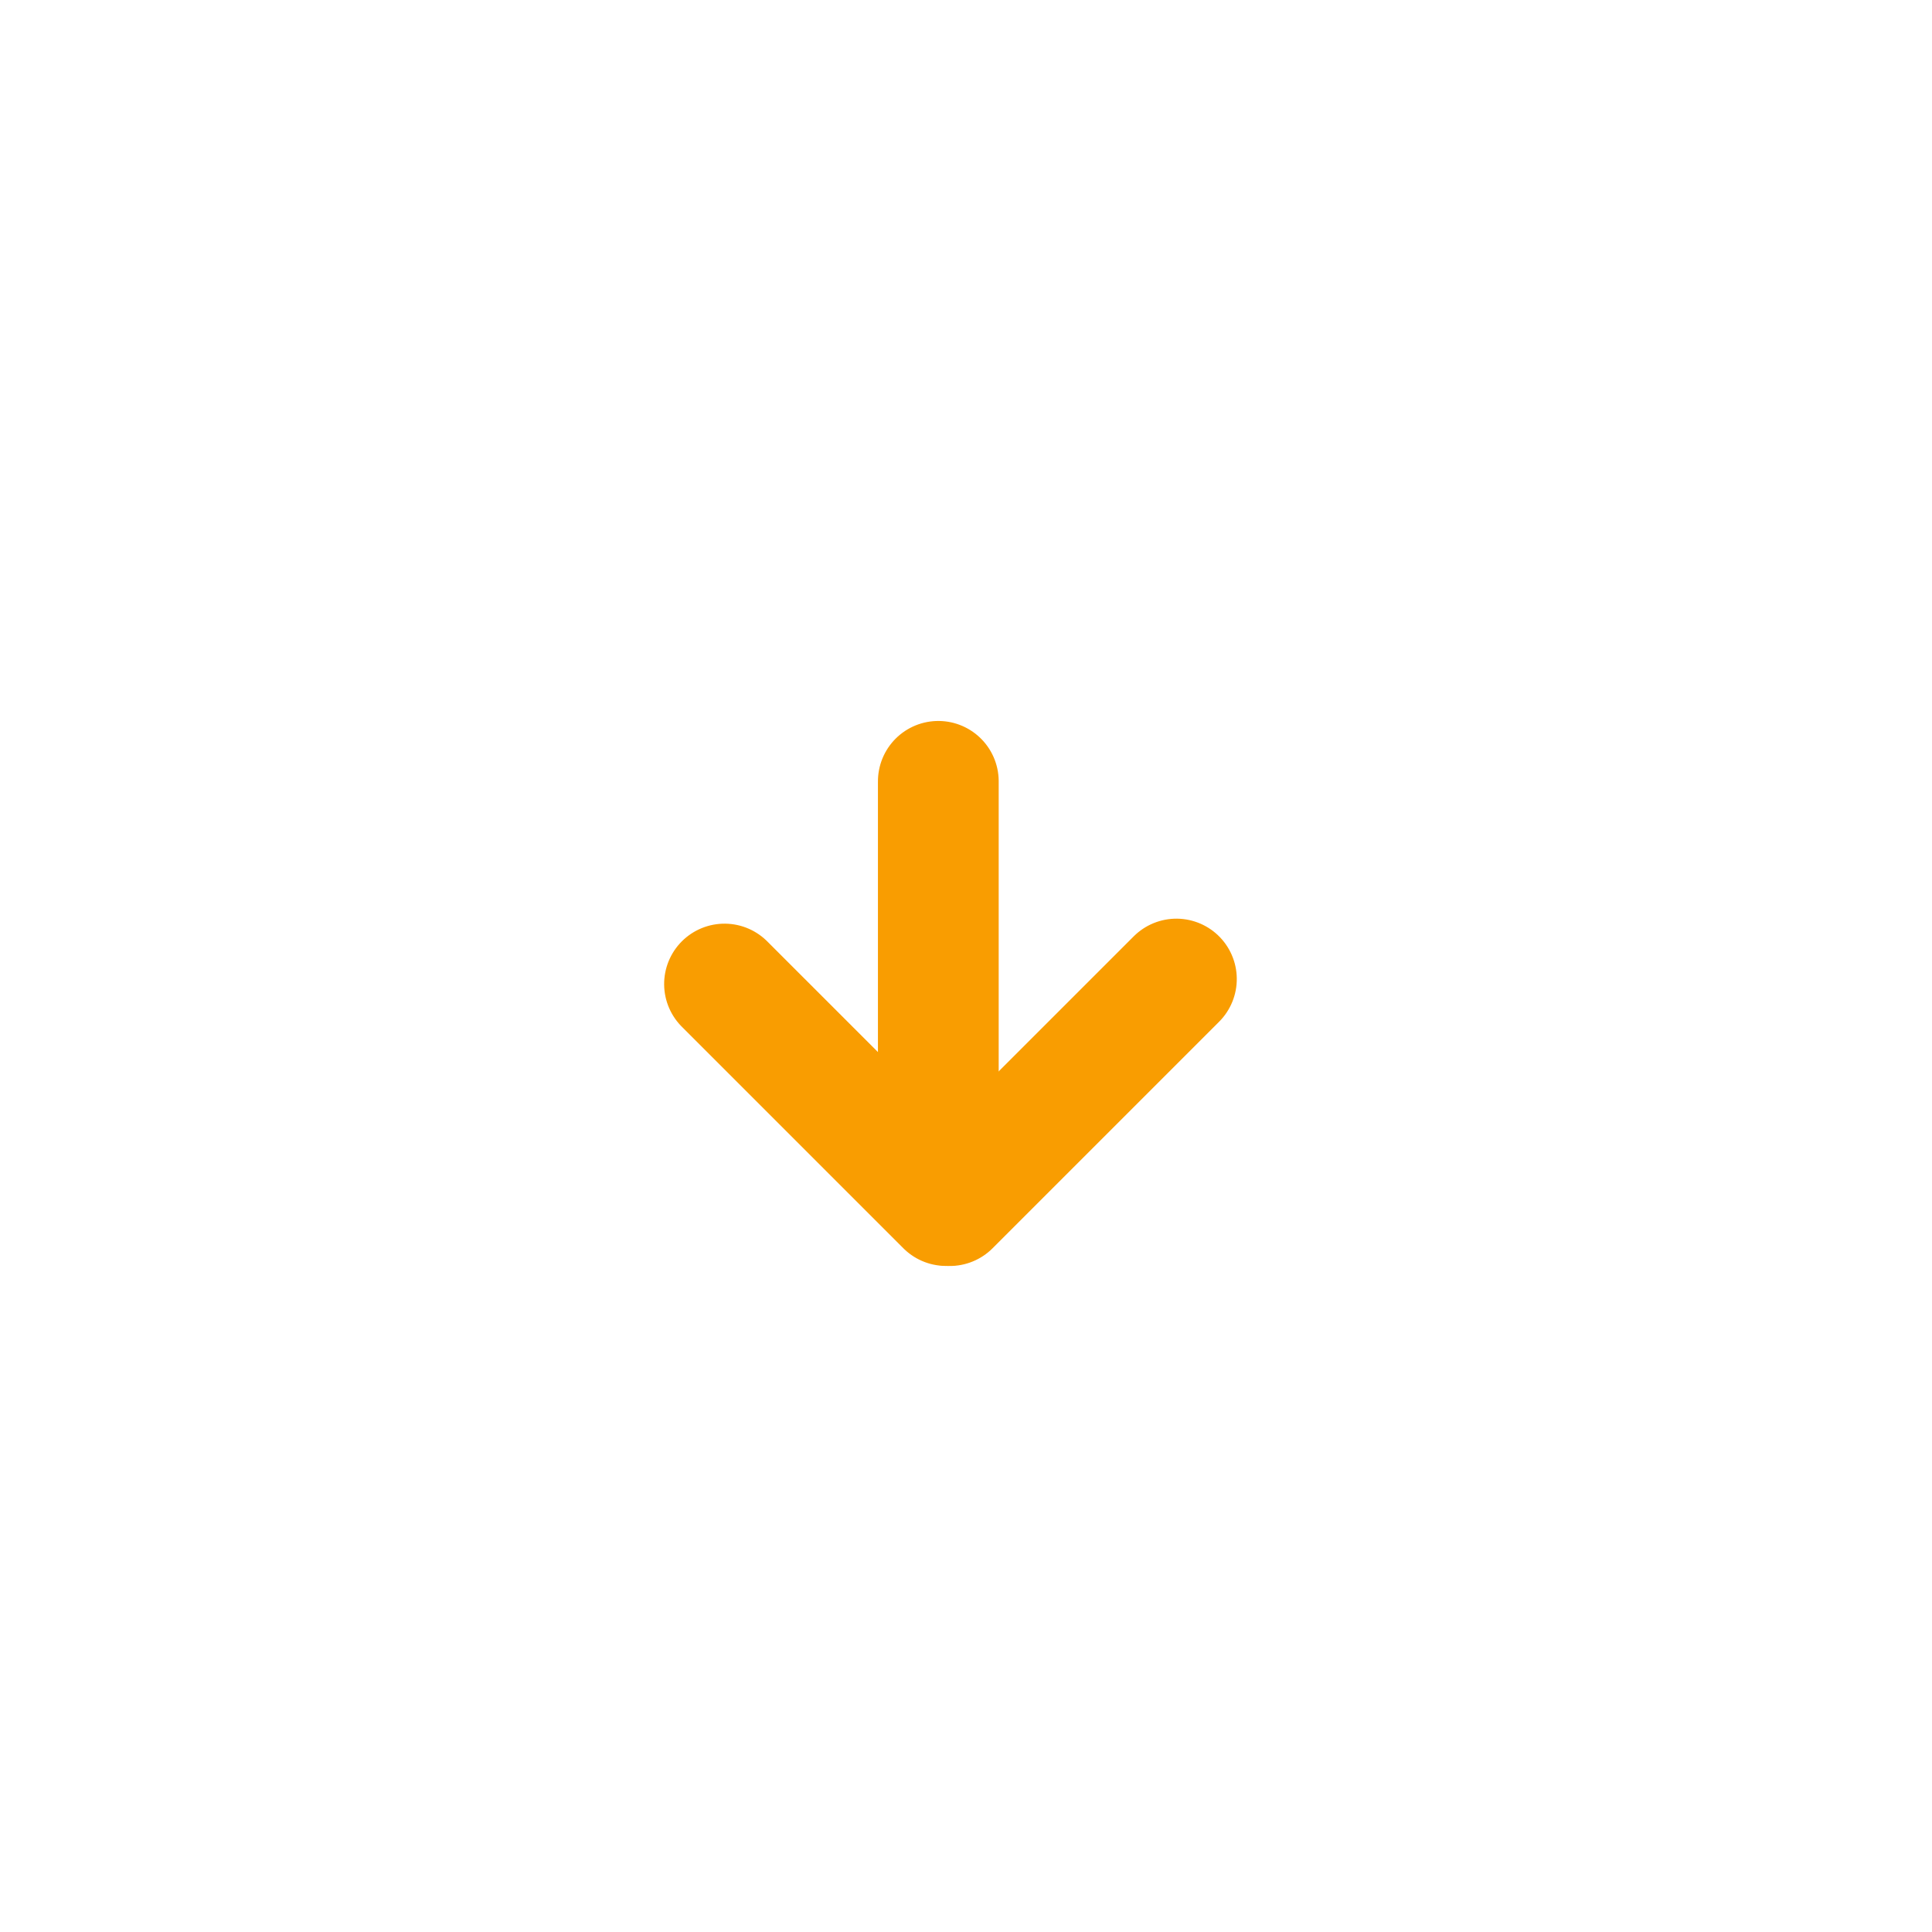 <svg id="downArrowYellow" xmlns="http://www.w3.org/2000/svg" width="32" height="32" viewBox="0 0 32 32">
  <g id="Group_26" data-name="Group 26">
    <rect id="Rectangle_13" data-name="Rectangle 13" width="32" height="32" fill="none"/>
  </g>
  <g id="Group_28" data-name="Group 28" transform="translate(15.784 12.515) rotate(45)">
    <path id="Path_7" data-name="Path 7" d="M0,0,3.975,3.975" transform="translate(0.13 0.473)" fill="none" stroke="#f99d01" stroke-linecap="round" stroke-width="2"/>
    <g id="Group_27" data-name="Group 27" transform="translate(0 0)">
      <path id="Path_5" data-name="Path 5" d="M0,5.307V0" transform="translate(5.234 0)" fill="none" stroke="#f99d01" stroke-linecap="round" stroke-width="2"/>
      <path id="Path_6" data-name="Path 6" d="M0,0H5.189" transform="translate(0 5.351)" fill="none" stroke="#f99d01" stroke-linecap="round" stroke-width="2"/>
    </g>
  </g>
</svg>
